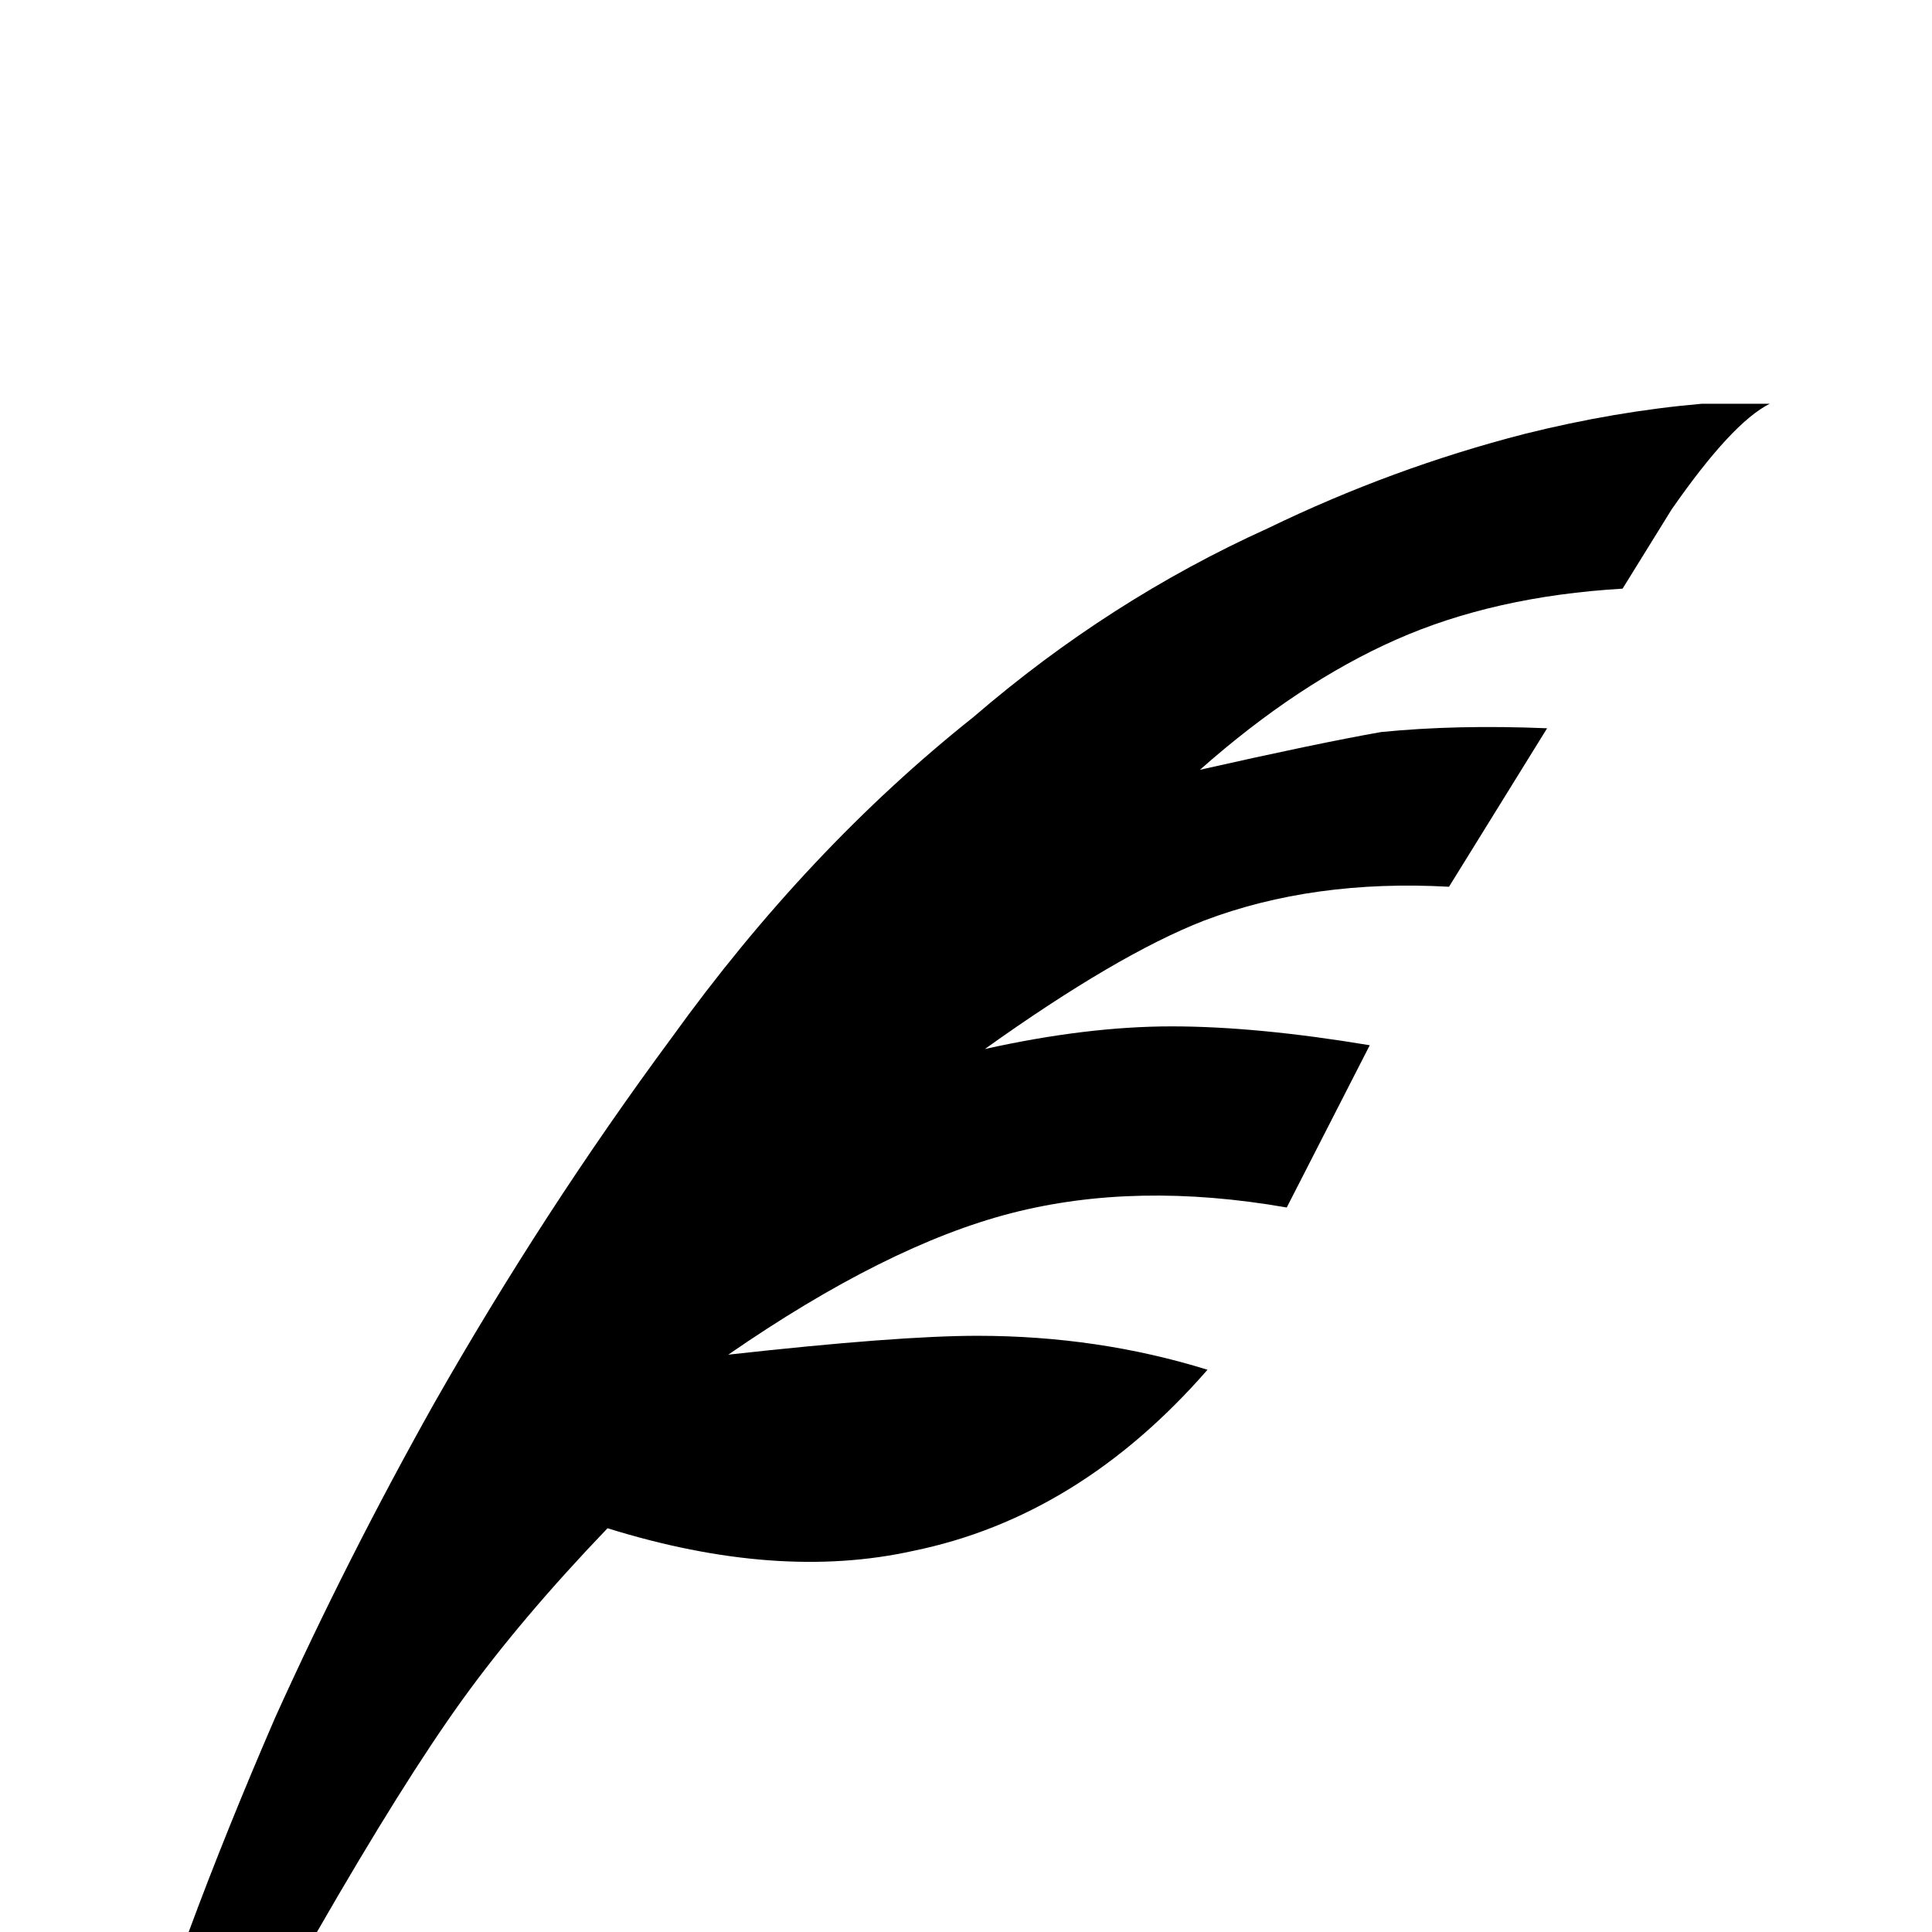 <svg xmlns="http://www.w3.org/2000/svg" viewBox="0 -512 512 512">
	<path fill="#000000" d="M469 -405Q460 -405 451 -405Q428 -403 404 -397Q369 -388 336 -372Q294 -353 258 -322Q214 -287 178 -237Q144 -191 115 -140Q92 -99 73 -57Q60 -27 50 0L43 21L84 0Q107 -40 122.5 -61.5Q138 -83 161 -107Q206 -93 242 -101Q286 -110 320 -149Q291 -158 259 -158Q238 -158 193 -153Q235 -182 268 -190.5Q301 -199 341 -192L363 -235Q333 -240 310.5 -240Q288 -240 261 -234Q296 -259 319 -268Q348 -279 384 -277L410 -319Q386 -320 366 -318Q349 -315 318 -308Q344 -331 370 -342.5Q396 -354 430 -356L443 -377Q459 -400 469 -405Z"/>
</svg>